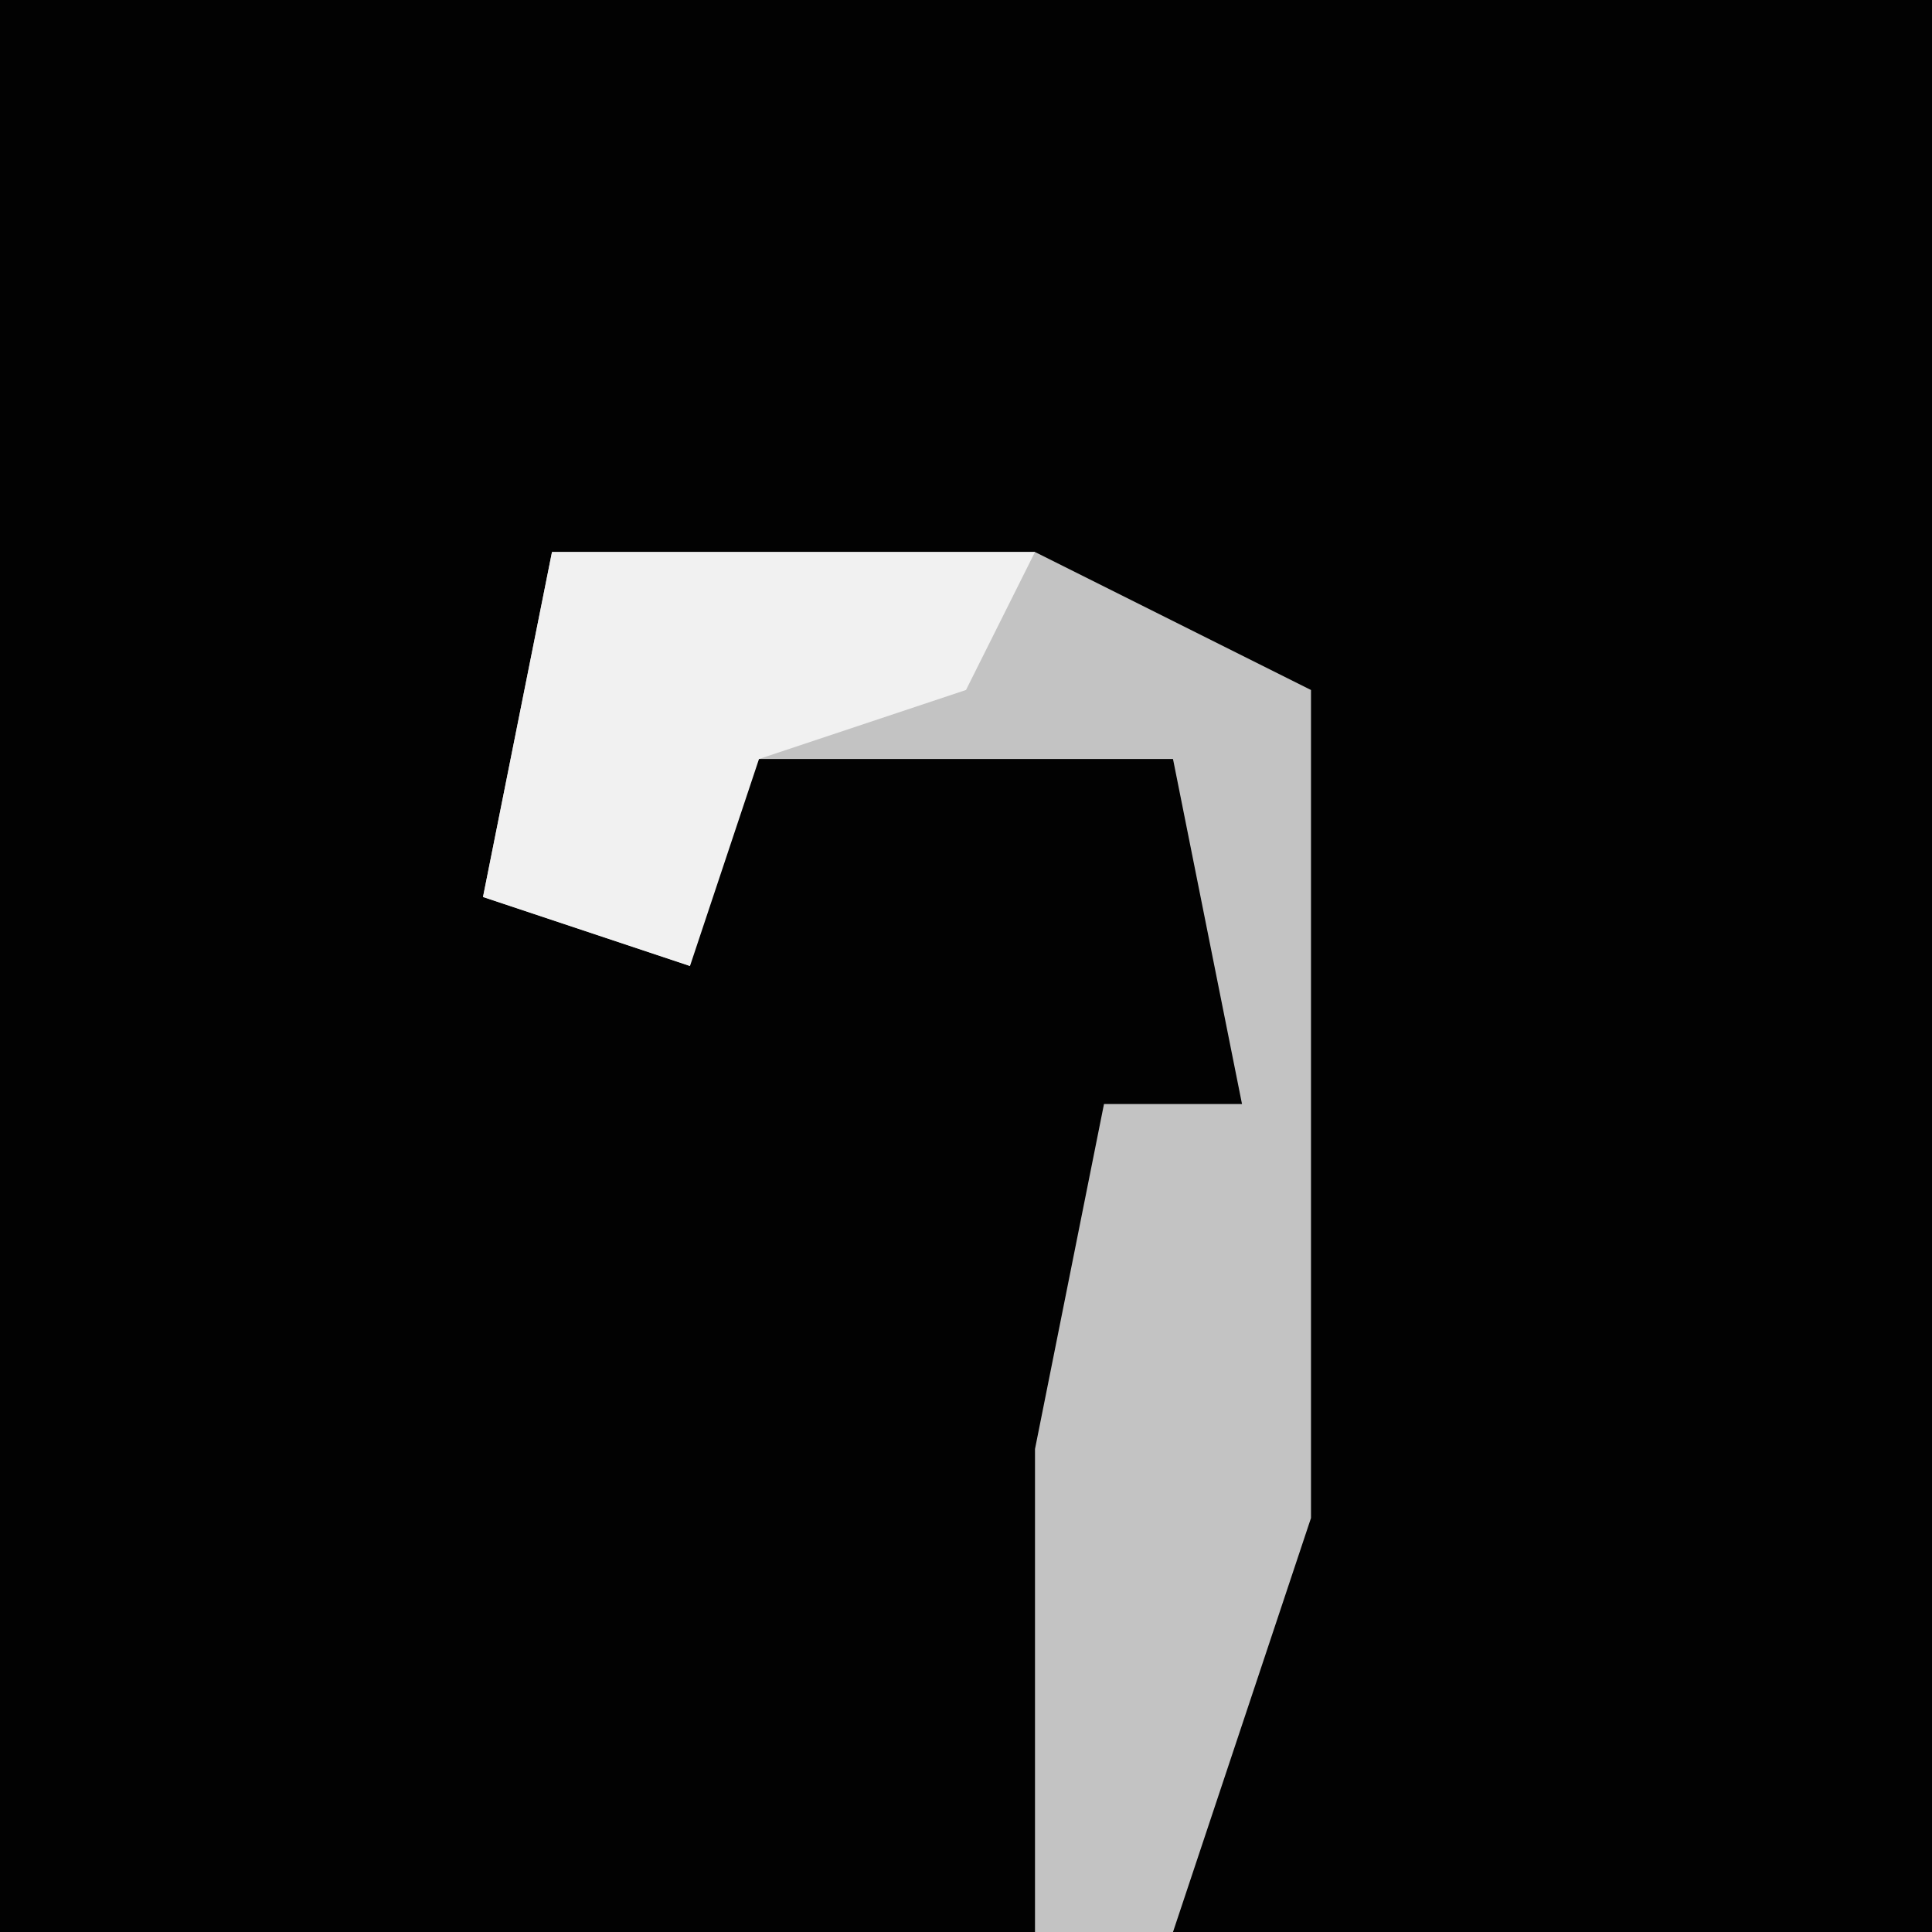 <?xml version="1.0" encoding="UTF-8"?>
<svg version="1.1" xmlns="http://www.w3.org/2000/svg" width="28" height="28">
<path d="M0,0 L28,0 L28,28 L0,28 Z " fill="#020202" transform="translate(0,0)"/>
<path d="M0,0 L7,0 L11,2 L11,14 L9,20 L7,20 L7,13 L8,8 L10,8 L9,3 L2,3 L2,6 L-1,5 Z " fill="#C3C3C3" transform="translate(8,8)"/>
<path d="M0,0 L7,0 L6,2 L3,3 L2,6 L-1,5 Z " fill="#F1F1F1" transform="translate(8,8)"/>
</svg>
